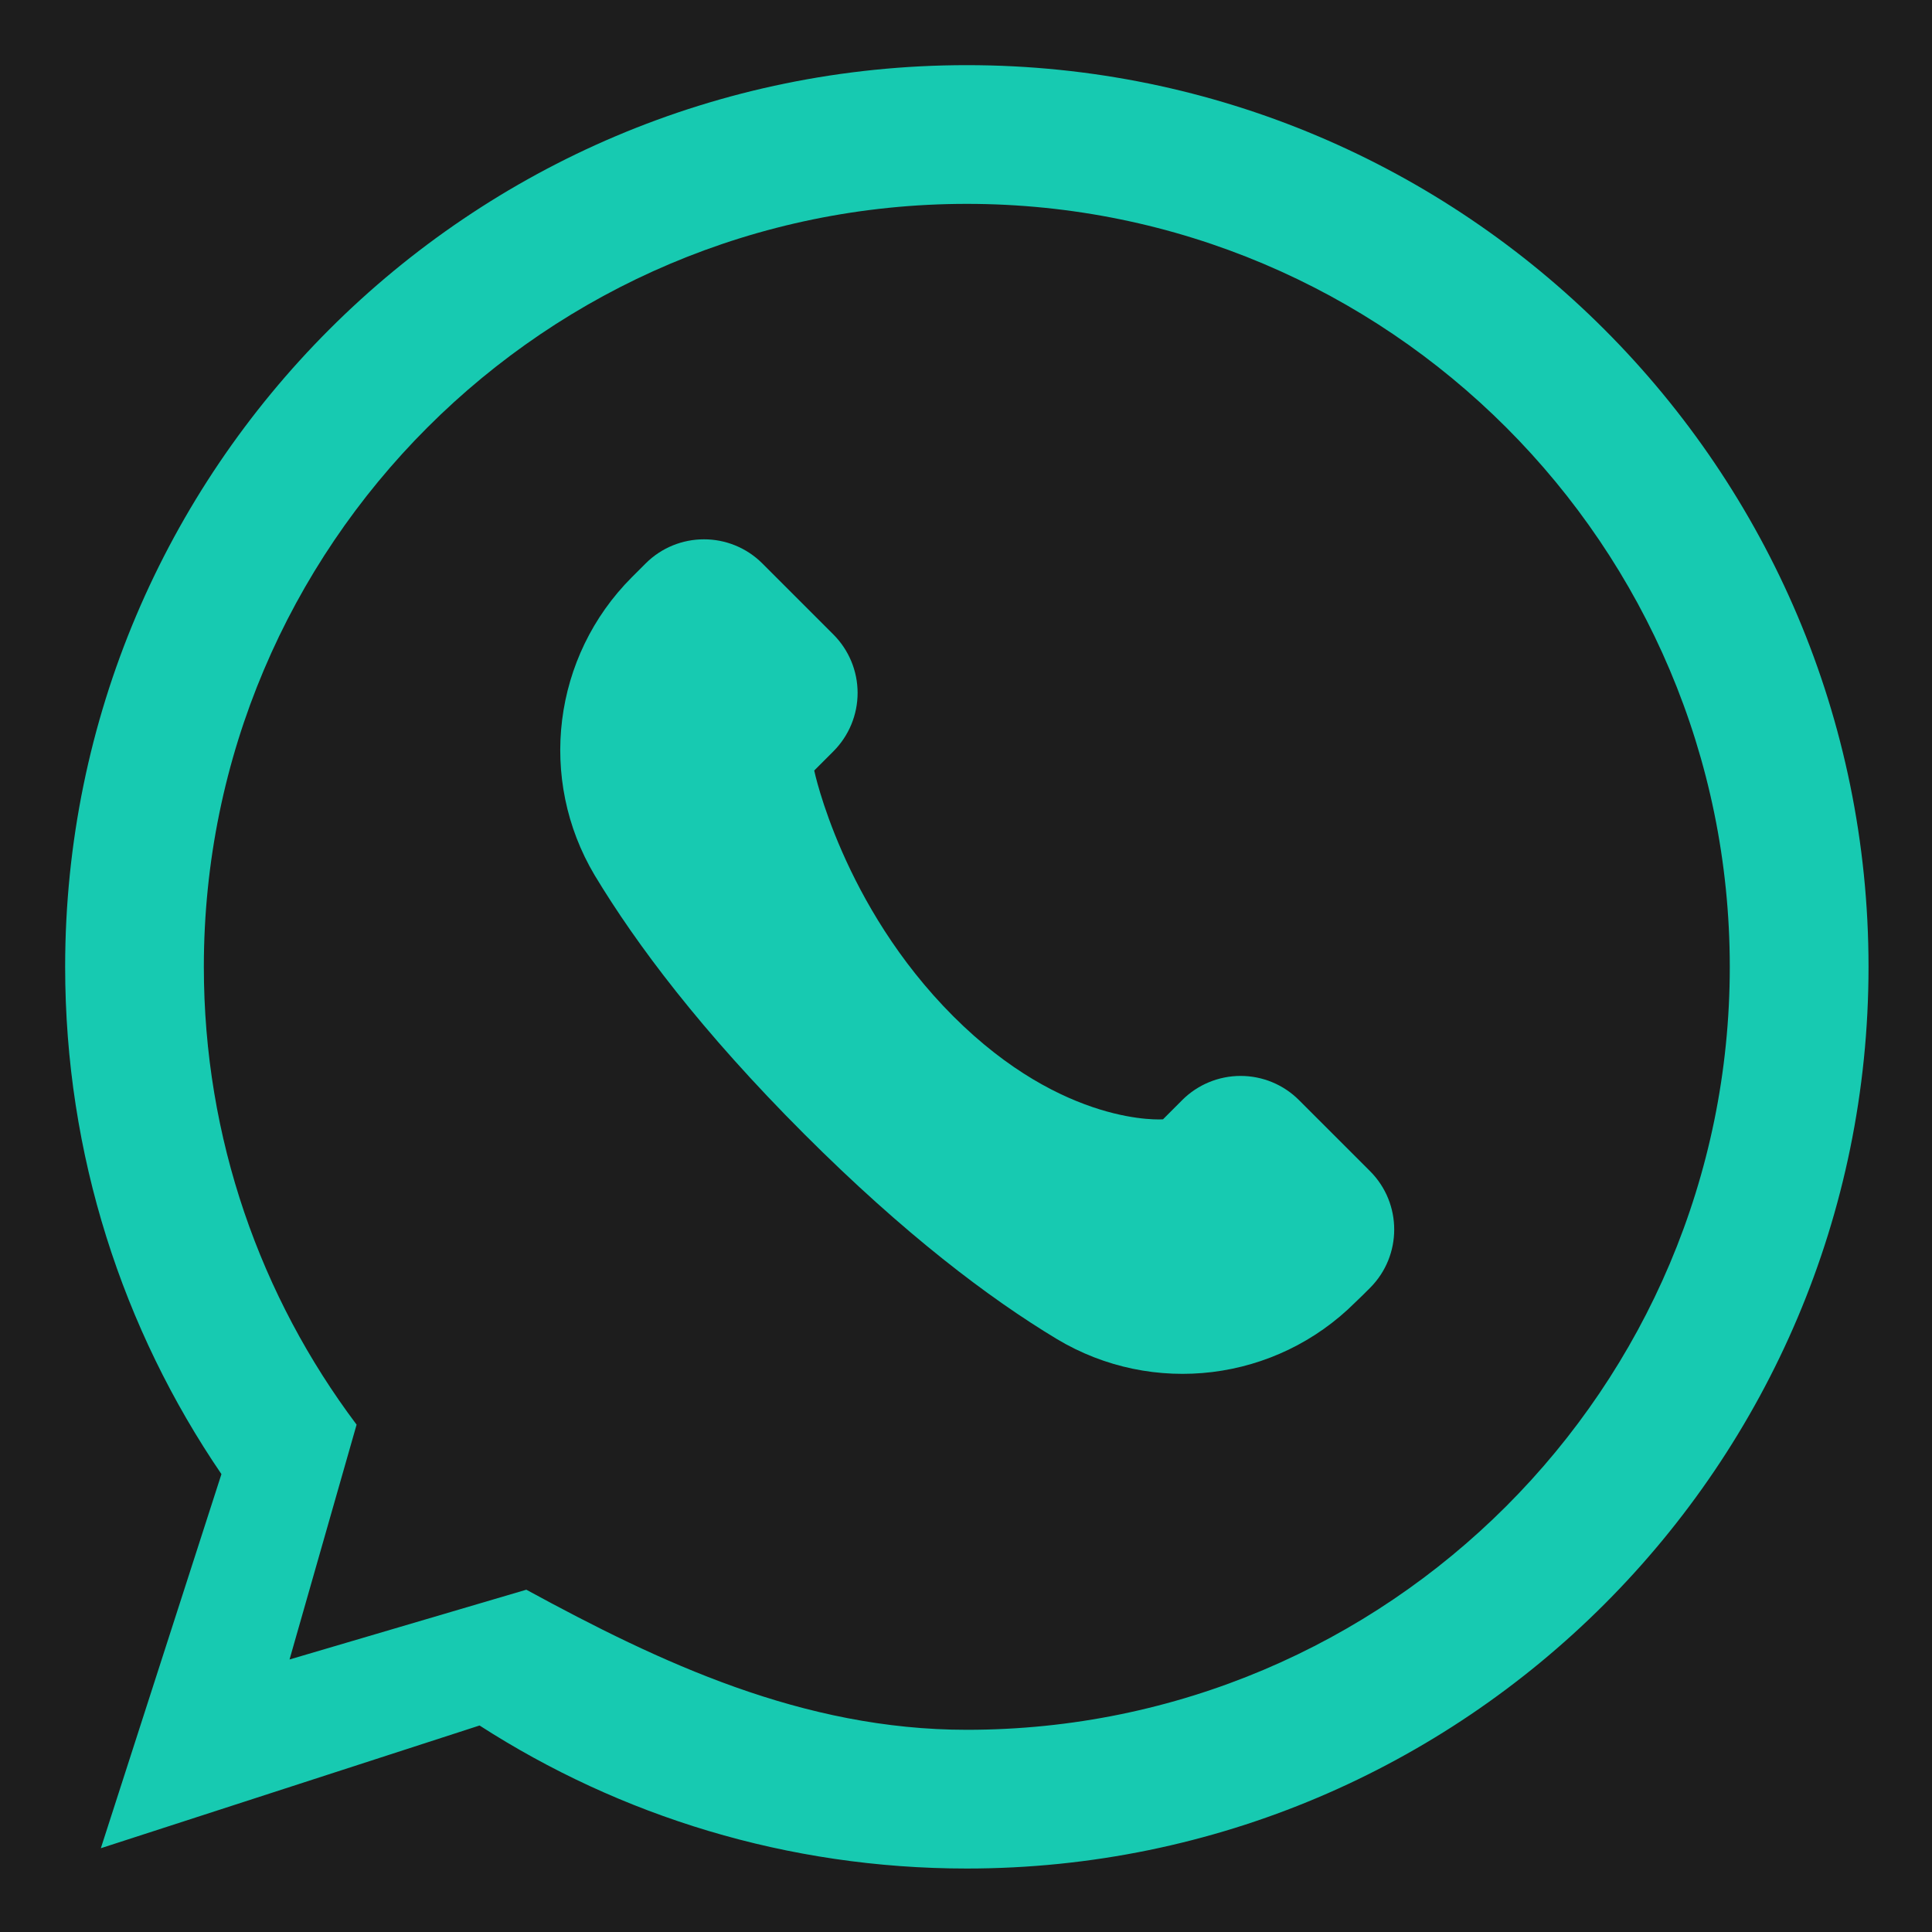 <svg xmlns="http://www.w3.org/2000/svg" xmlns:xlink="http://www.w3.org/1999/xlink" width="500" zoomAndPan="magnify" viewBox="0 0 375 375" height="500" preserveAspectRatio="xMidYMid meet" version="1.0"><rect x="-37.5" width="450" fill="#ffffff" y="-37.5" height="450" fill-opacity="1"/><rect x="-37.5" width="450" fill="#ffffff" y="-37.5" height="450" fill-opacity="1"/><rect x="-37.5" width="450" fill="#1d1d1d" y="-37.5" height="450" fill-opacity="1"/><path fill="#1d1d1d" d="M 410.414 3.758 C 410.414 -17.695 393.023 -35.086 371.566 -35.086 L 3.75 -35.086 C -17.695 -35.086 -35.086 -17.695 -35.086 3.758 L -35.086 371.566 C -35.086 393.023 -17.695 410.414 3.75 410.414 L 371.566 410.414 C 393.023 410.414 410.414 393.023 410.414 371.566 Z M 410.414 3.758 " fill-opacity="1" fill-rule="evenodd"/><path fill="#17cab1" d="M 56.199 322.105 L 69.215 276.523 C 50.602 251.762 39.566 220.988 39.566 187.664 C 39.566 105.93 105.93 39.57 187.664 39.57 C 269.395 39.57 335.75 105.93 335.75 187.664 C 335.75 269.398 269.395 335.754 187.664 335.754 C 155.824 335.754 128.164 322.727 102.16 308.562 Z M 42.98 286.125 L 19.574 358.738 L 93.082 334.918 C 120.359 352.484 152.828 362.68 187.664 362.68 C 284.258 362.68 362.68 284.258 362.68 187.664 C 362.68 91.066 284.258 12.645 187.664 12.645 C 91.07 12.645 12.645 91.066 12.645 187.664 C 12.645 224.156 23.84 258.059 42.98 286.125 Z M 42.98 286.125 " fill-opacity="1" fill-rule="evenodd"/><path fill="#17cab1" d="M 122.645 112.039 C 107.289 127.398 104.316 151.219 115.422 169.883 C 123.504 183.293 136.16 200.18 156.098 220.117 C 175.547 239.566 191.98 251.977 205.109 259.891 C 223.773 271.105 247.68 268.168 263.07 252.773 C 264.059 251.844 265.004 250.902 265.918 249.984 C 272.18 243.723 272.18 233.574 265.918 227.312 C 261.527 222.926 256.523 217.918 252.133 213.531 C 249.133 210.523 245.055 208.836 240.797 208.836 C 236.547 208.836 232.469 210.523 229.461 213.531 C 227.32 215.672 225.738 217.258 225.738 217.258 C 225.738 217.258 206.574 218.801 185.031 197.258 C 163.488 175.715 158.039 149.559 158.039 149.559 C 158.039 149.559 159.621 147.973 161.762 145.832 C 164.766 142.824 166.461 138.746 166.461 134.492 C 166.461 130.242 164.766 126.164 161.762 123.156 C 157.375 118.773 152.363 113.762 147.98 109.375 C 141.719 103.117 131.57 103.117 125.309 109.375 C 124.441 110.246 123.551 111.137 122.645 112.039 Z M 122.645 112.039 " fill-opacity="1" fill-rule="evenodd"/></svg>